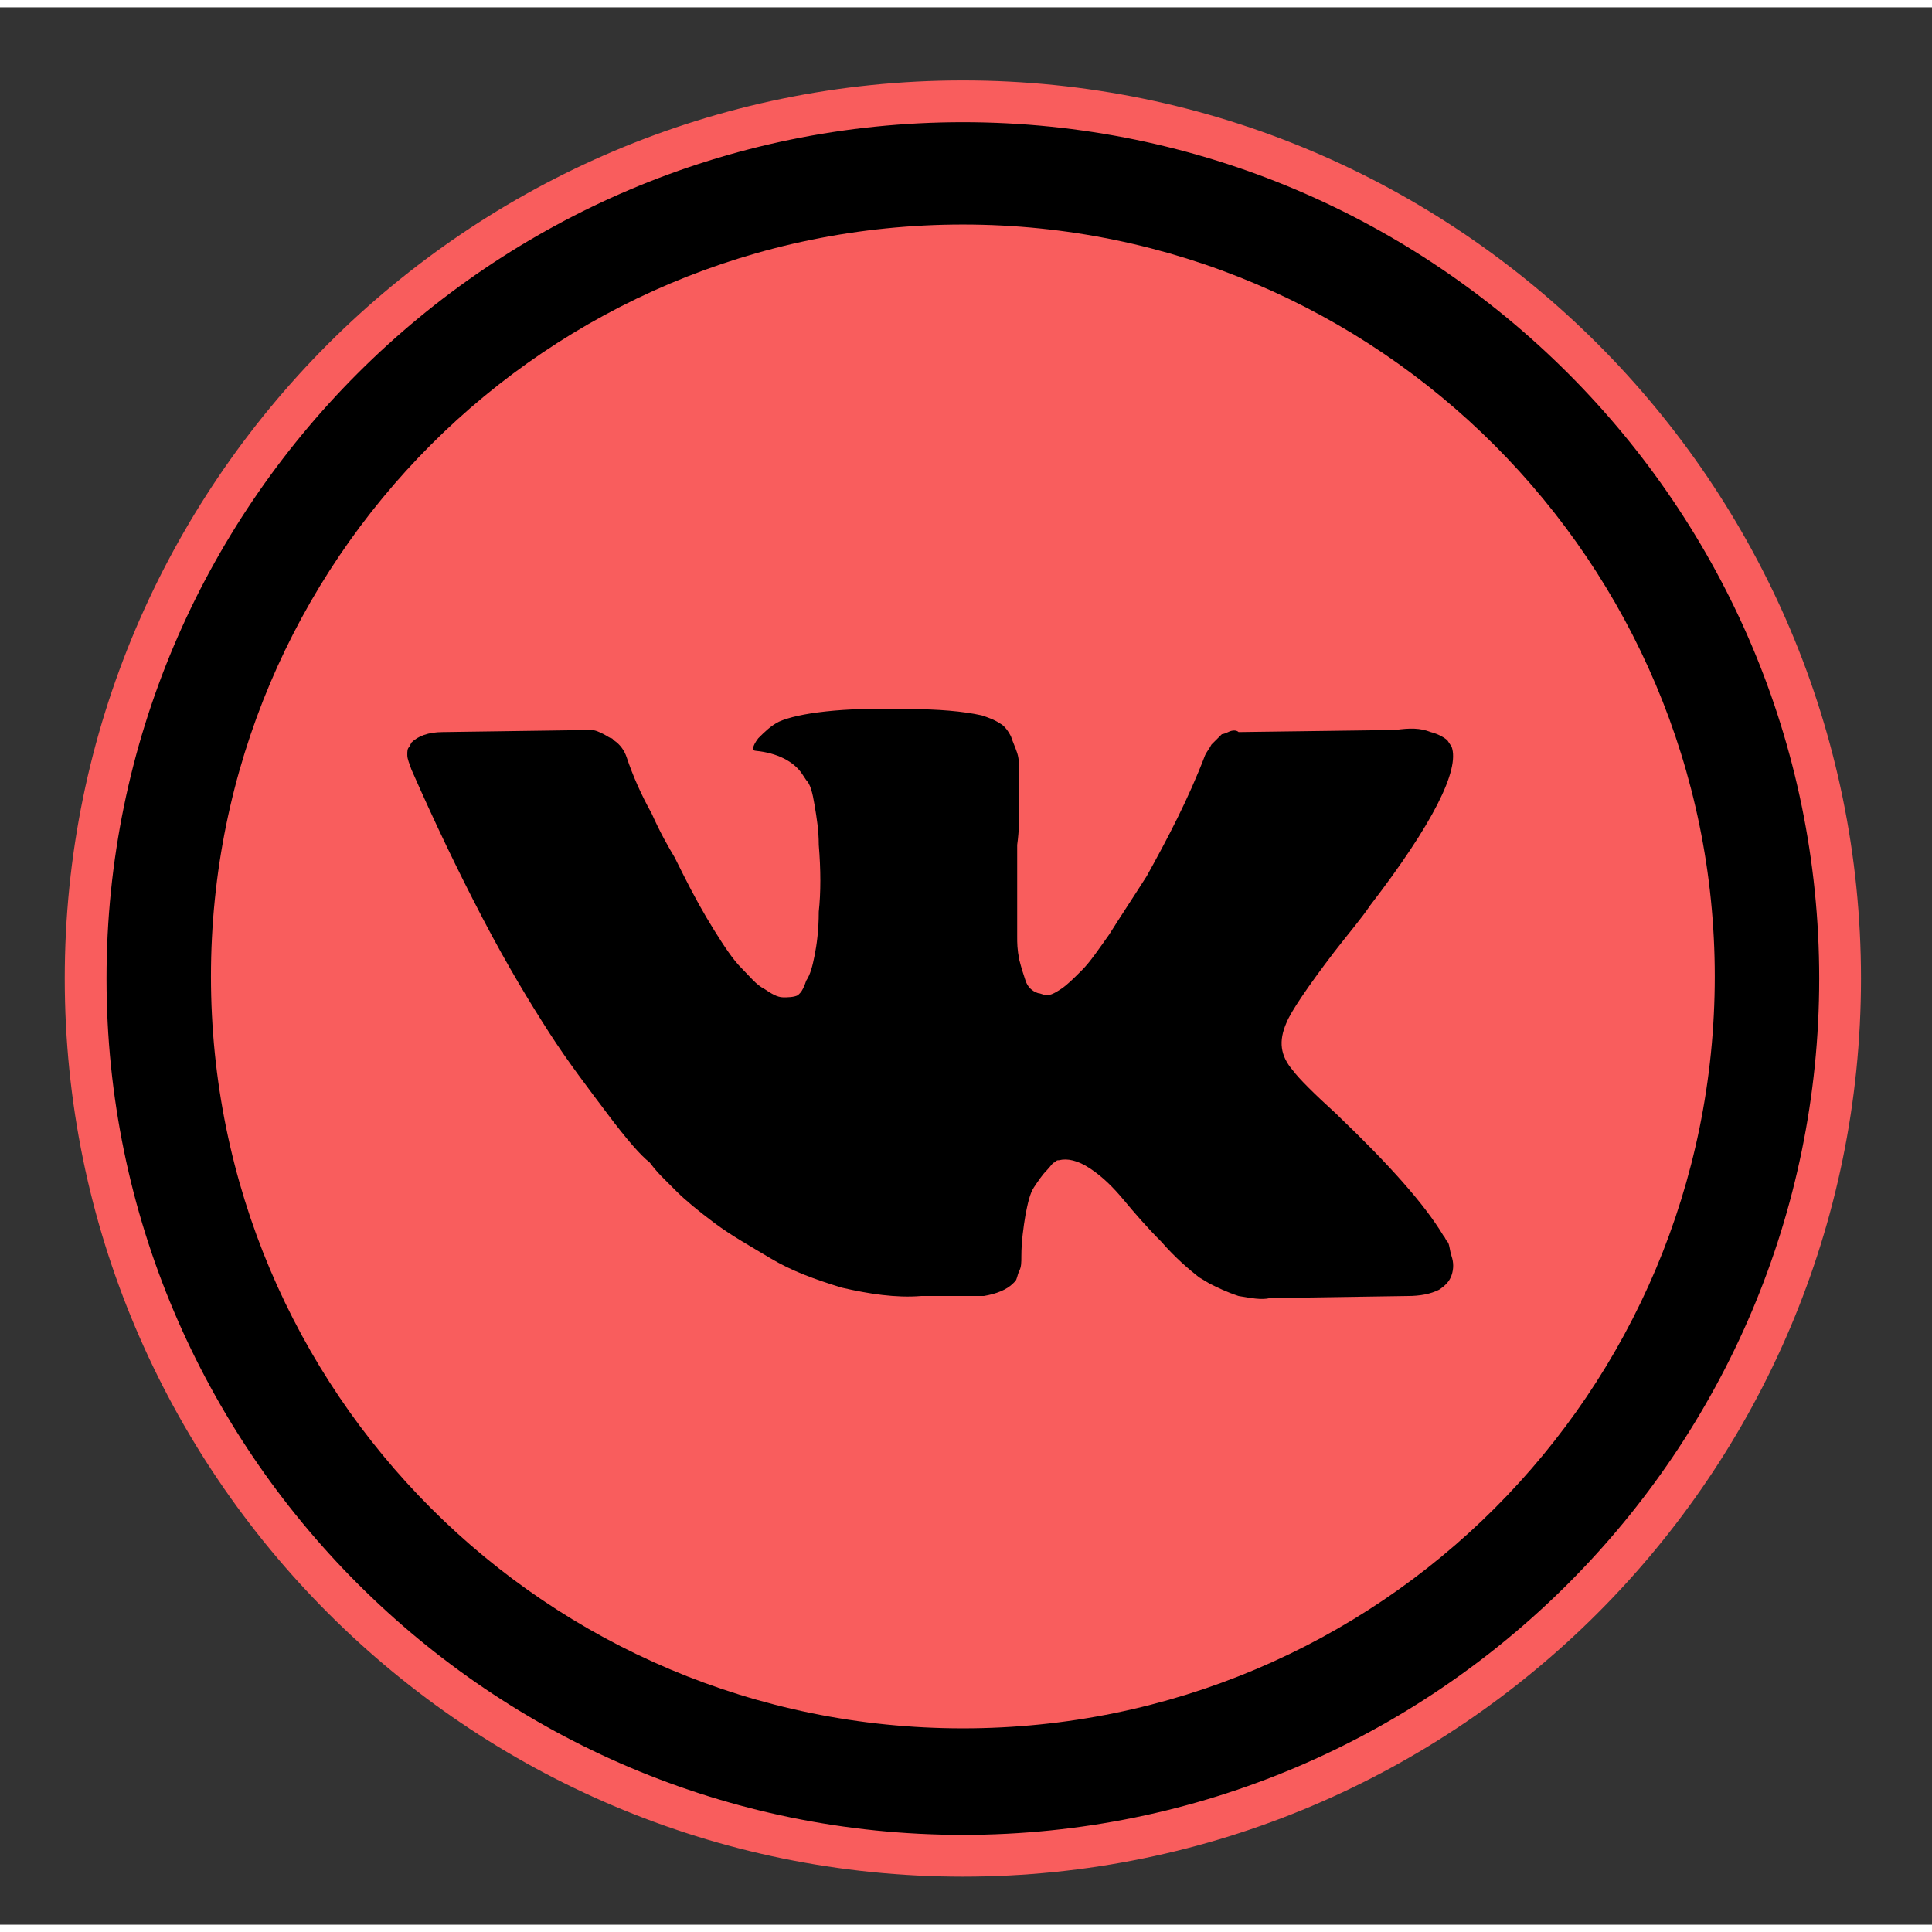 <svg xmlns="http://www.w3.org/2000/svg" viewBox="0 0 92.5 91.8" width="70" height="70"><rect x="0" y="0" width="92.5" height="91.8" fill="#333333" stroke="none"/><circle stroke="#FFF" stroke-miterlimit="10" cx="46.1" cy="46.5" r="42.3"/><g fill="#f95d5d"><path d="M46.1 89.5c-23.7 0-43-19.3-43-43s19.3-43 43-43 43 19.3 43 43-19.3 43-43 43zm0-84c-22.6 0-41 18.4-41 41s18.4 41 41 41 41-18.4 41-41-18.4-41-41-41z"/><path d="M46.1 10.4c-19.9 0-36 16.1-36 36s16.1 36 36 36 36-16.1 36-36c0-19.8-16.1-36-36-36zm15.8 40.5c.3.4 1 1.1 2.1 2.1l.1.1c2.4 2.3 4.1 4.2 5 5.7.1.1.1.2.2.3.1.1.1.4.2.7.1.3.1.6 0 .9-.1.3-.3.5-.6.7-.4.2-.9.3-1.5.3l-6.6.1c-.4.1-.9 0-1.5-.1-.6-.2-1-.4-1.4-.6l-.5-.3c-.5-.4-1.1-.9-1.8-1.7-.7-.7-1.3-1.4-1.8-2-.5-.6-1-1.1-1.6-1.5-.6-.4-1.1-.5-1.5-.4-.1 0-.1 0-.2.1-.1 0-.2.2-.4.4s-.4.5-.6.8c-.2.3-.3.8-.4 1.3-.1.6-.2 1.3-.2 2 0 .3 0 .5-.1.7-.1.2-.1.4-.2.5l-.1.1c-.3.3-.8.5-1.4.6h-3c-1.2.1-2.5-.1-3.8-.4-1.3-.4-2.4-.8-3.4-1.4-1-.6-1.9-1.1-2.7-1.7-.8-.6-1.4-1.1-1.8-1.5l-.6-.6c-.2-.2-.4-.4-.7-.8-.4-.3-1.1-1.1-2-2.3-.9-1.2-1.9-2.5-2.8-3.9-.9-1.4-2-3.2-3.2-5.5s-2.3-4.6-3.4-7.1c-.1-.3-.2-.5-.2-.7 0-.2 0-.3.1-.4l.1-.2c.3-.3.8-.5 1.5-.5l7.1-.1c.2 0 .4.1.6.2.2.1.3.2.4.2l.1.1c.3.2.5.5.6.8.3.9.7 1.8 1.2 2.7.4.9.8 1.6 1.1 2.1l.4.8c.5 1 1 1.9 1.5 2.7.5.8.9 1.4 1.3 1.8.4.4.7.8 1.1 1 .3.2.6.4.9.4.2 0 .5 0 .7-.1l.1-.1c.1-.1.2-.3.3-.6.2-.3.3-.7.4-1.2.1-.5.2-1.2.2-2.1.1-.9.1-2 0-3.2 0-.7-.1-1.3-.2-1.9-.1-.6-.2-1-.4-1.2l-.2-.3c-.4-.6-1.2-1-2.2-1.1-.2 0-.2-.2.1-.6.3-.3.6-.6 1-.8.9-.4 3-.7 6.2-.6 1.4 0 2.6.1 3.5.3.3.1.6.2.9.4.2.1.4.4.5.6.1.3.2.5.3.8.1.3.1.7.1 1.2v1.4c0 .4 0 1.1-.1 1.8v4.4c0 .3 0 .6.1 1.1.1.4.2.7.3 1 .1.3.3.5.6.6.1 0 .3.1.4.1.2 0 .4-.1.7-.3.3-.2.6-.5 1-.9s.8-1 1.3-1.7c.5-.8 1.1-1.7 1.8-2.8 1-1.8 2-3.7 2.8-5.8.1-.2.2-.3.3-.5l.3-.3.1-.1.1-.1s.1 0 .3-.1c.2-.1.4-.1.5 0l7.5-.1c.7-.1 1.2-.1 1.7.1.4.1.7.3.8.4l.2.3c.4 1.1-.9 3.7-3.9 7.6-.4.6-1 1.3-1.7 2.2-1.3 1.7-2.1 2.9-2.3 3.4-.4.9-.3 1.6.3 2.3z"/></g></svg>